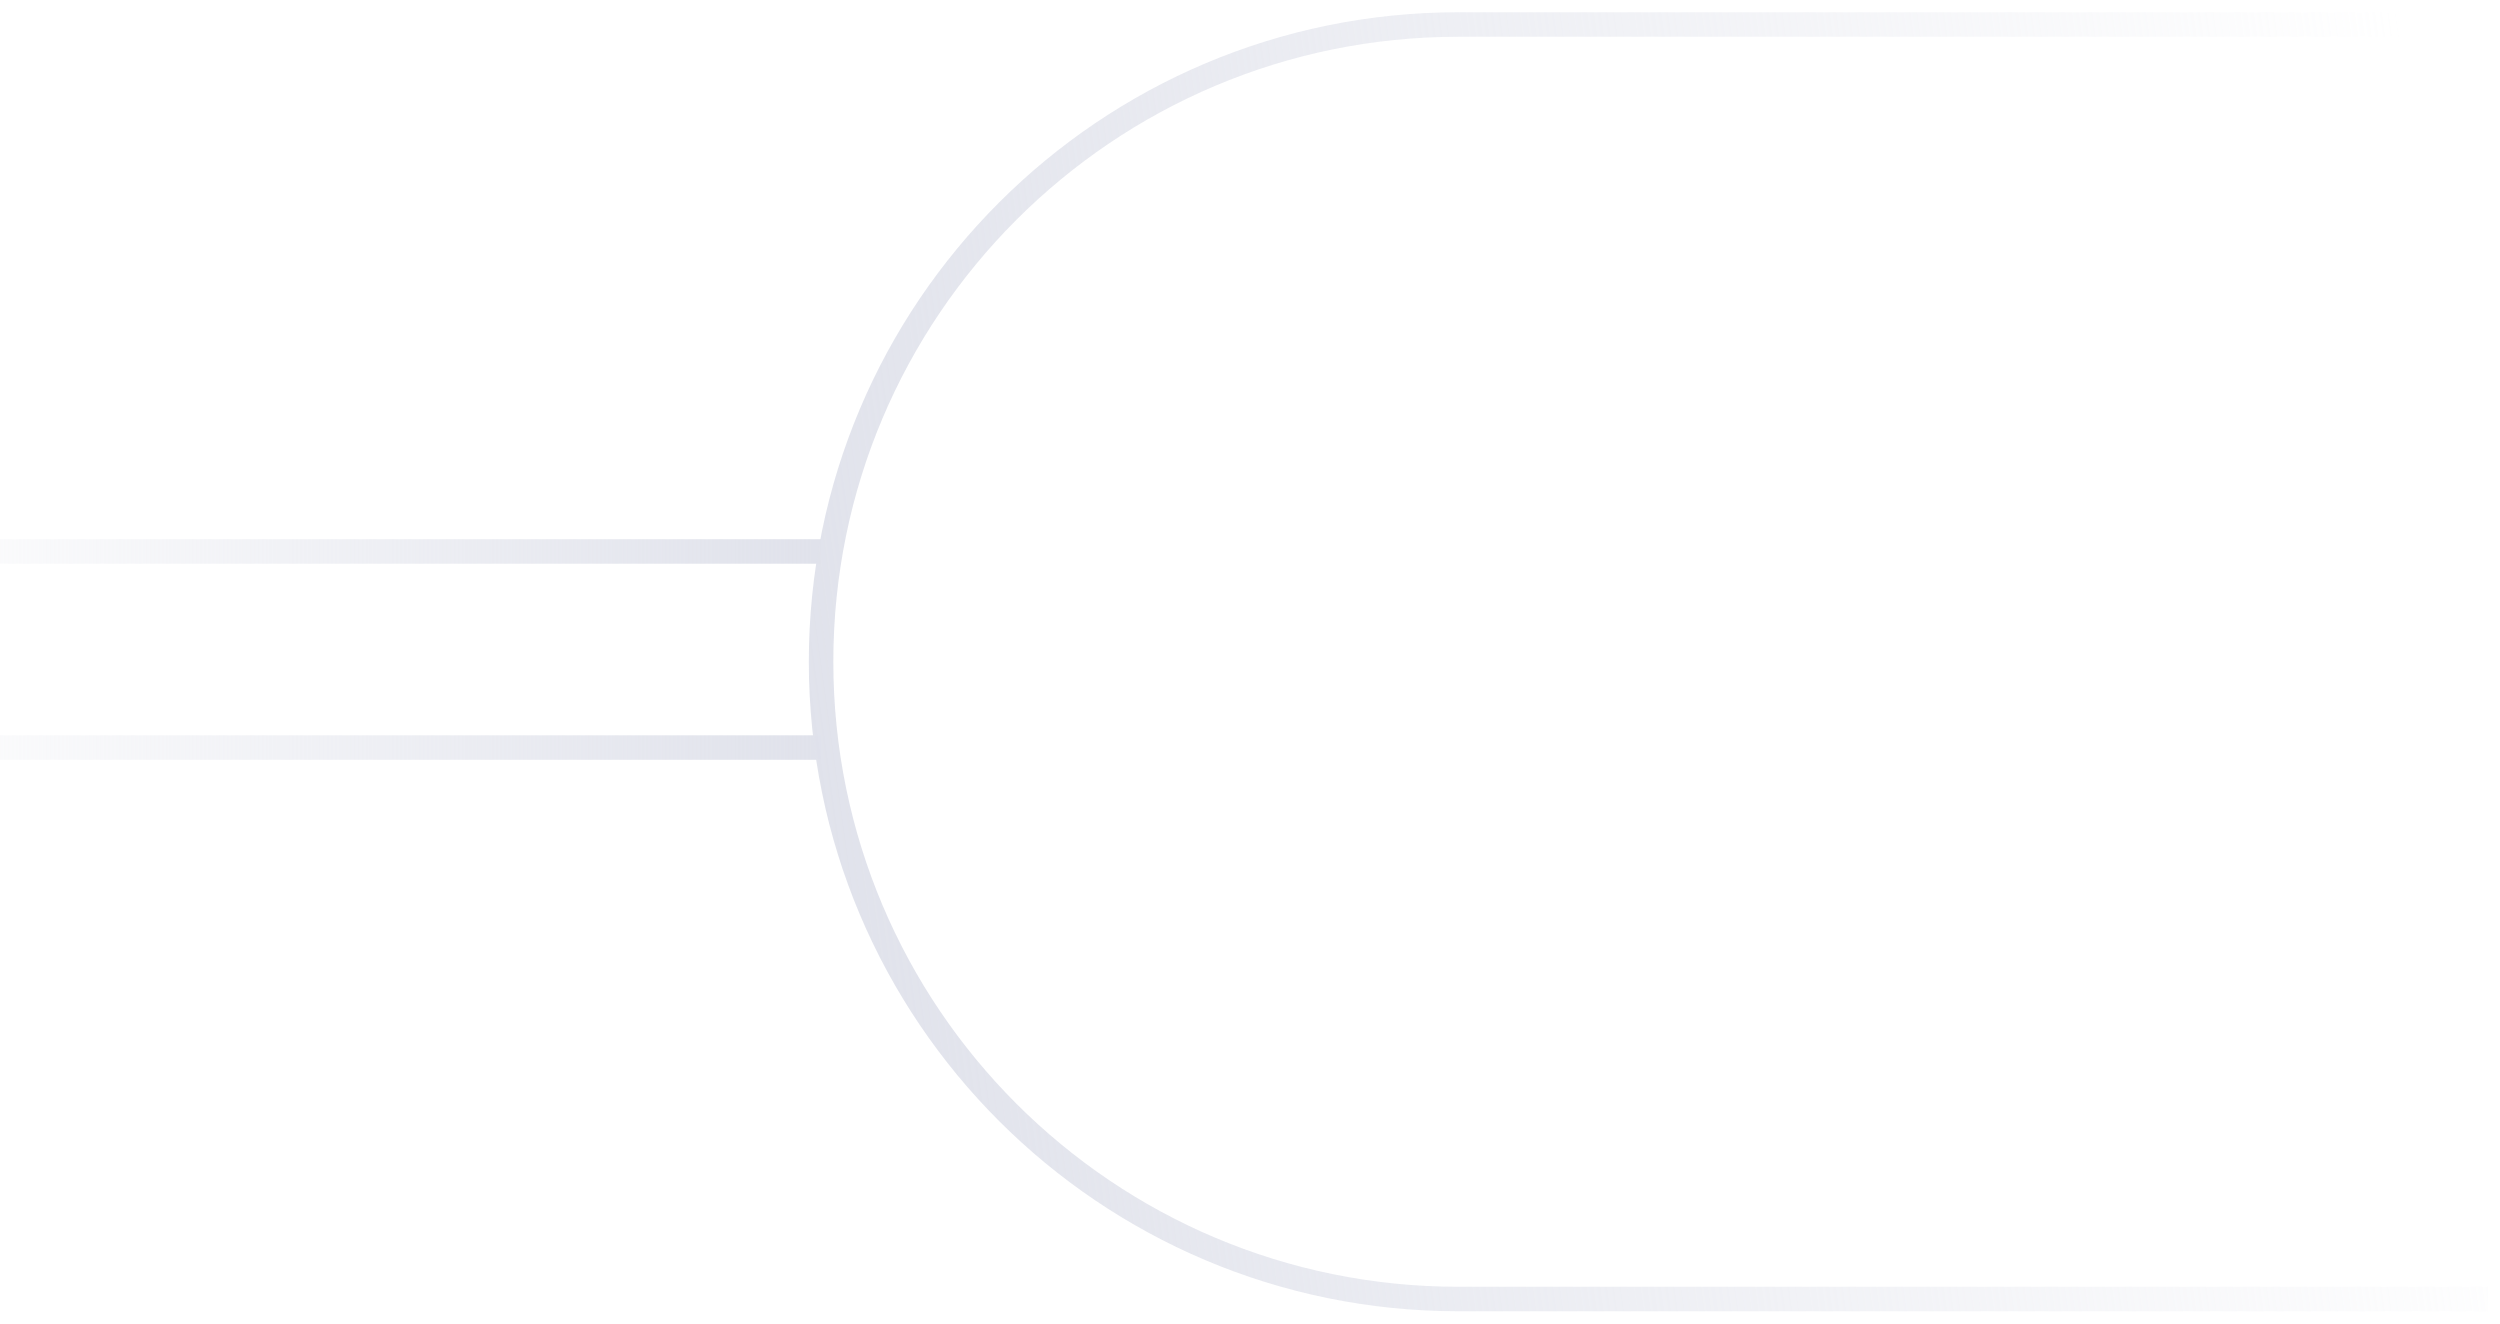 <svg width="102" height="54" viewBox="0 0 102 54" fill="none" xmlns="http://www.w3.org/2000/svg">
<line x1="-6.5" y1="22.5" x2="33.5" y2="22.5" stroke="url(#paint0_linear_6011_10538)"/>
<line x1="-6.5" y1="30.5" x2="33.5" y2="30.5" stroke="url(#paint1_linear_6011_10538)"/>
<path d="M101.5 53H59.5C45.141 53 33.5 41.359 33.5 27V27C33.5 12.641 45.141 1 59.5 1H101.5" stroke="url(#paint2_linear_6011_10538)"/>
<defs>
<linearGradient id="paint0_linear_6011_10538" x1="-6.5" y1="23.5" x2="33.5" y2="23.5" gradientUnits="userSpaceOnUse">
<stop stop-color="#E0E2EB" stop-opacity="0"/>
<stop offset="1" stop-color="#E0E2EB"/>
</linearGradient>
<linearGradient id="paint1_linear_6011_10538" x1="-6.5" y1="31.5" x2="33.5" y2="31.5" gradientUnits="userSpaceOnUse">
<stop stop-color="#E0E2EB" stop-opacity="0"/>
<stop offset="1" stop-color="#E0E2EB"/>
</linearGradient>
<linearGradient id="paint2_linear_6011_10538" x1="101.5" y1="27" x2="32.727" y2="36.426" gradientUnits="userSpaceOnUse">
<stop stop-color="#E0E2EB" stop-opacity="0"/>
<stop offset="1" stop-color="#E0E2EB"/>
</linearGradient>
</defs>
</svg>
